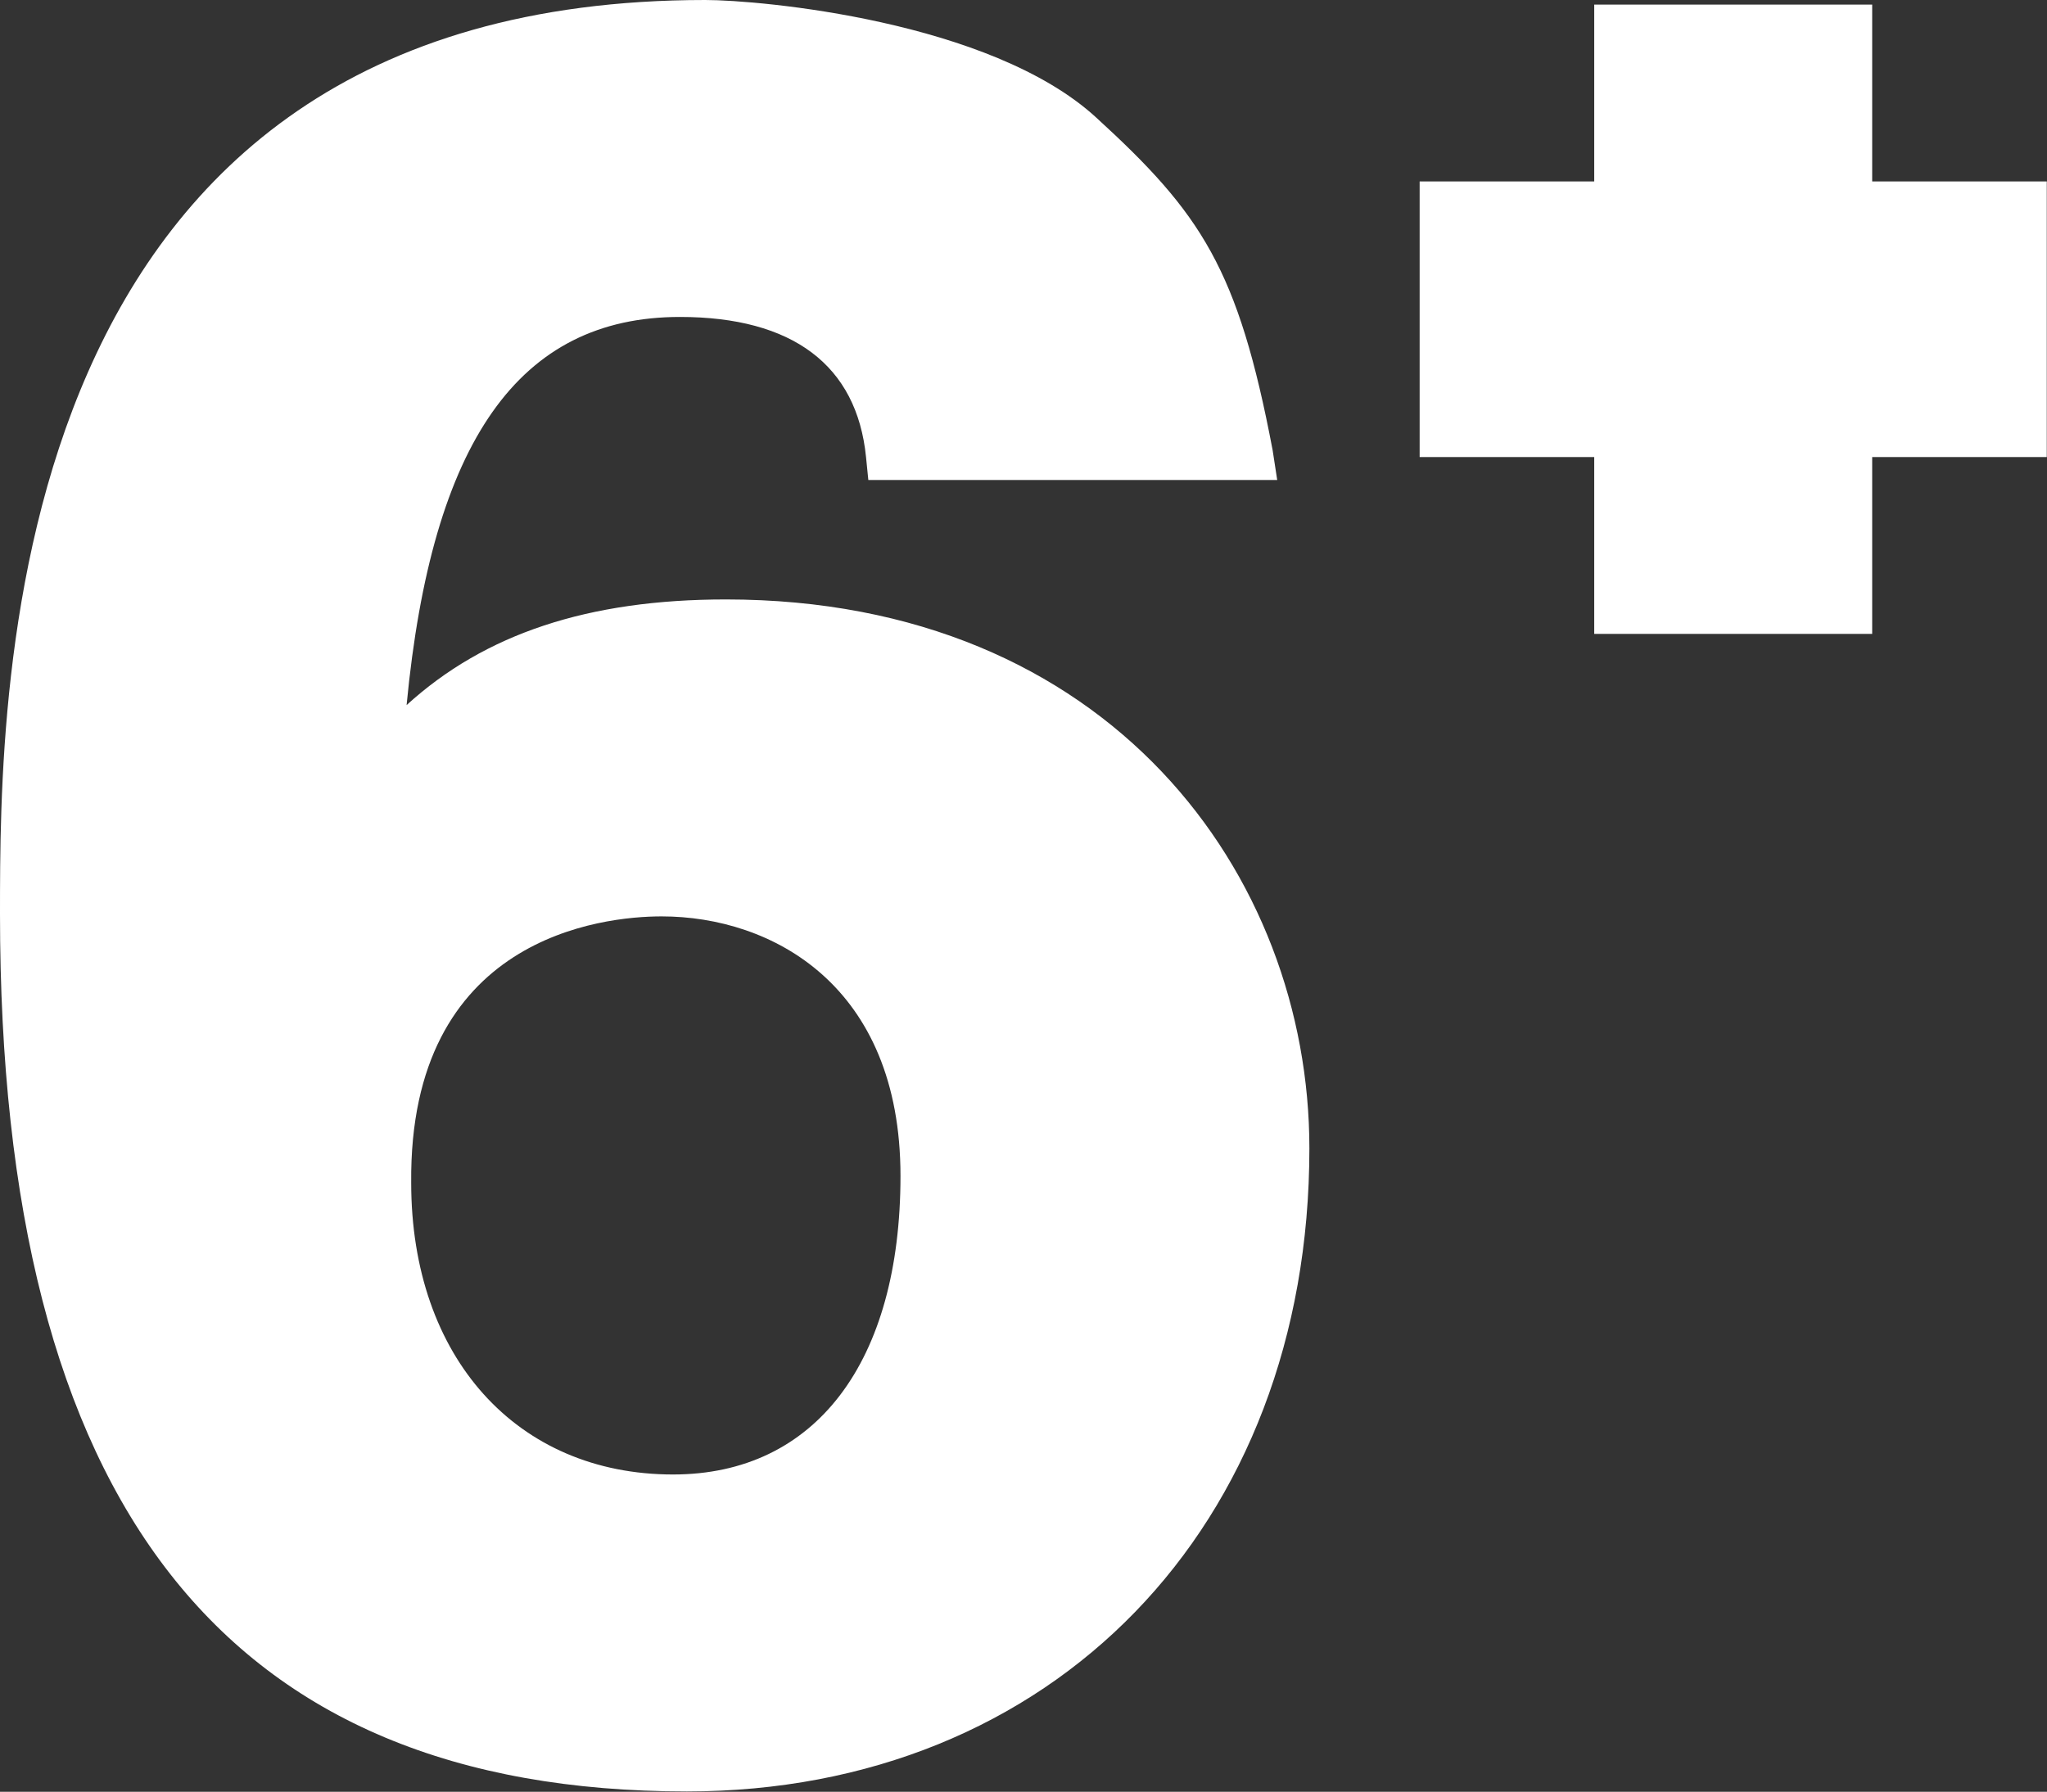 <?xml version="1.0" encoding="utf-8"?>
<!-- Generator: Adobe Illustrator 28.2.0, SVG Export Plug-In . SVG Version: 6.00 Build 0)  -->
<svg version="1.1"
	 id="Layer_1" xmlns:svg="http://www.w3.org/2000/svg" xmlns:sodipodi="http://sodipodi.sourceforge.net/DTD/sodipodi-0.dtd" xmlns:inkscape="http://www.inkscape.org/namespaces/inkscape" sodipodi:docname="GSRR_6+.svg"
	 xmlns="http://www.w3.org/2000/svg" xmlns:xlink="http://www.w3.org/1999/xlink" x="0px" y="0px" viewBox="0 0 349.4 305.9"
	 style="enable-background:new 0 0 349.4 305.9;" xml:space="preserve">
<rect x="0" y="0" width="349.4" height="305.9" fill="#333333" stroke="none"/>
<style type="text/css">
	.st0{fill:#FFFFFF;}
</style>
<g id="g40" transform="scale(3.921)">
	<g id="g18">
		<g id="g16">
			<g id="g14">
				<polygon id="polygon12" class="st0" points="69.4,0.2 69.4,7.9 61.8,7.9 61.8,19.9 69.4,19.9 69.4,27.6 81.5,27.6 81.5,19.9 
					89.1,19.9 89.1,7.9 81.5,7.9 81.5,0.2 				"/>
			</g>
		</g>
	</g>
	<g id="g26">
		<g id="g24">
			<path id="path22" class="st0" d="M31.6,26.1c-6,0-10.5,1.5-13.9,4.6c1.1-11.5,4.9-16.9,11.9-16.9c4.9,0,7.7,2.1,8.1,6.1l0.1,1
				h17.8l-0.2-1.3c-1.5-7.9-3.1-10.3-7.7-14.5C43.1,0.9,33.1,0,30.7,0C0,0,0,29.9,0,39.8C0,65.5,9.8,78,29.9,78
				C45.8,78,57,66.5,57,50C57,38.1,48.3,26.1,31.6,26.1L31.6,26.1z M28.8,39.9c4.8,0,10.4,3,10.4,11.3c0,8.1-3.7,13-9.9,13
				c-6.8,0-11.4-5.1-11.4-12.7C17.8,40.8,26.2,39.9,28.8,39.9L28.8,39.9z"/>
		</g>
	</g>
</g>
</svg>
